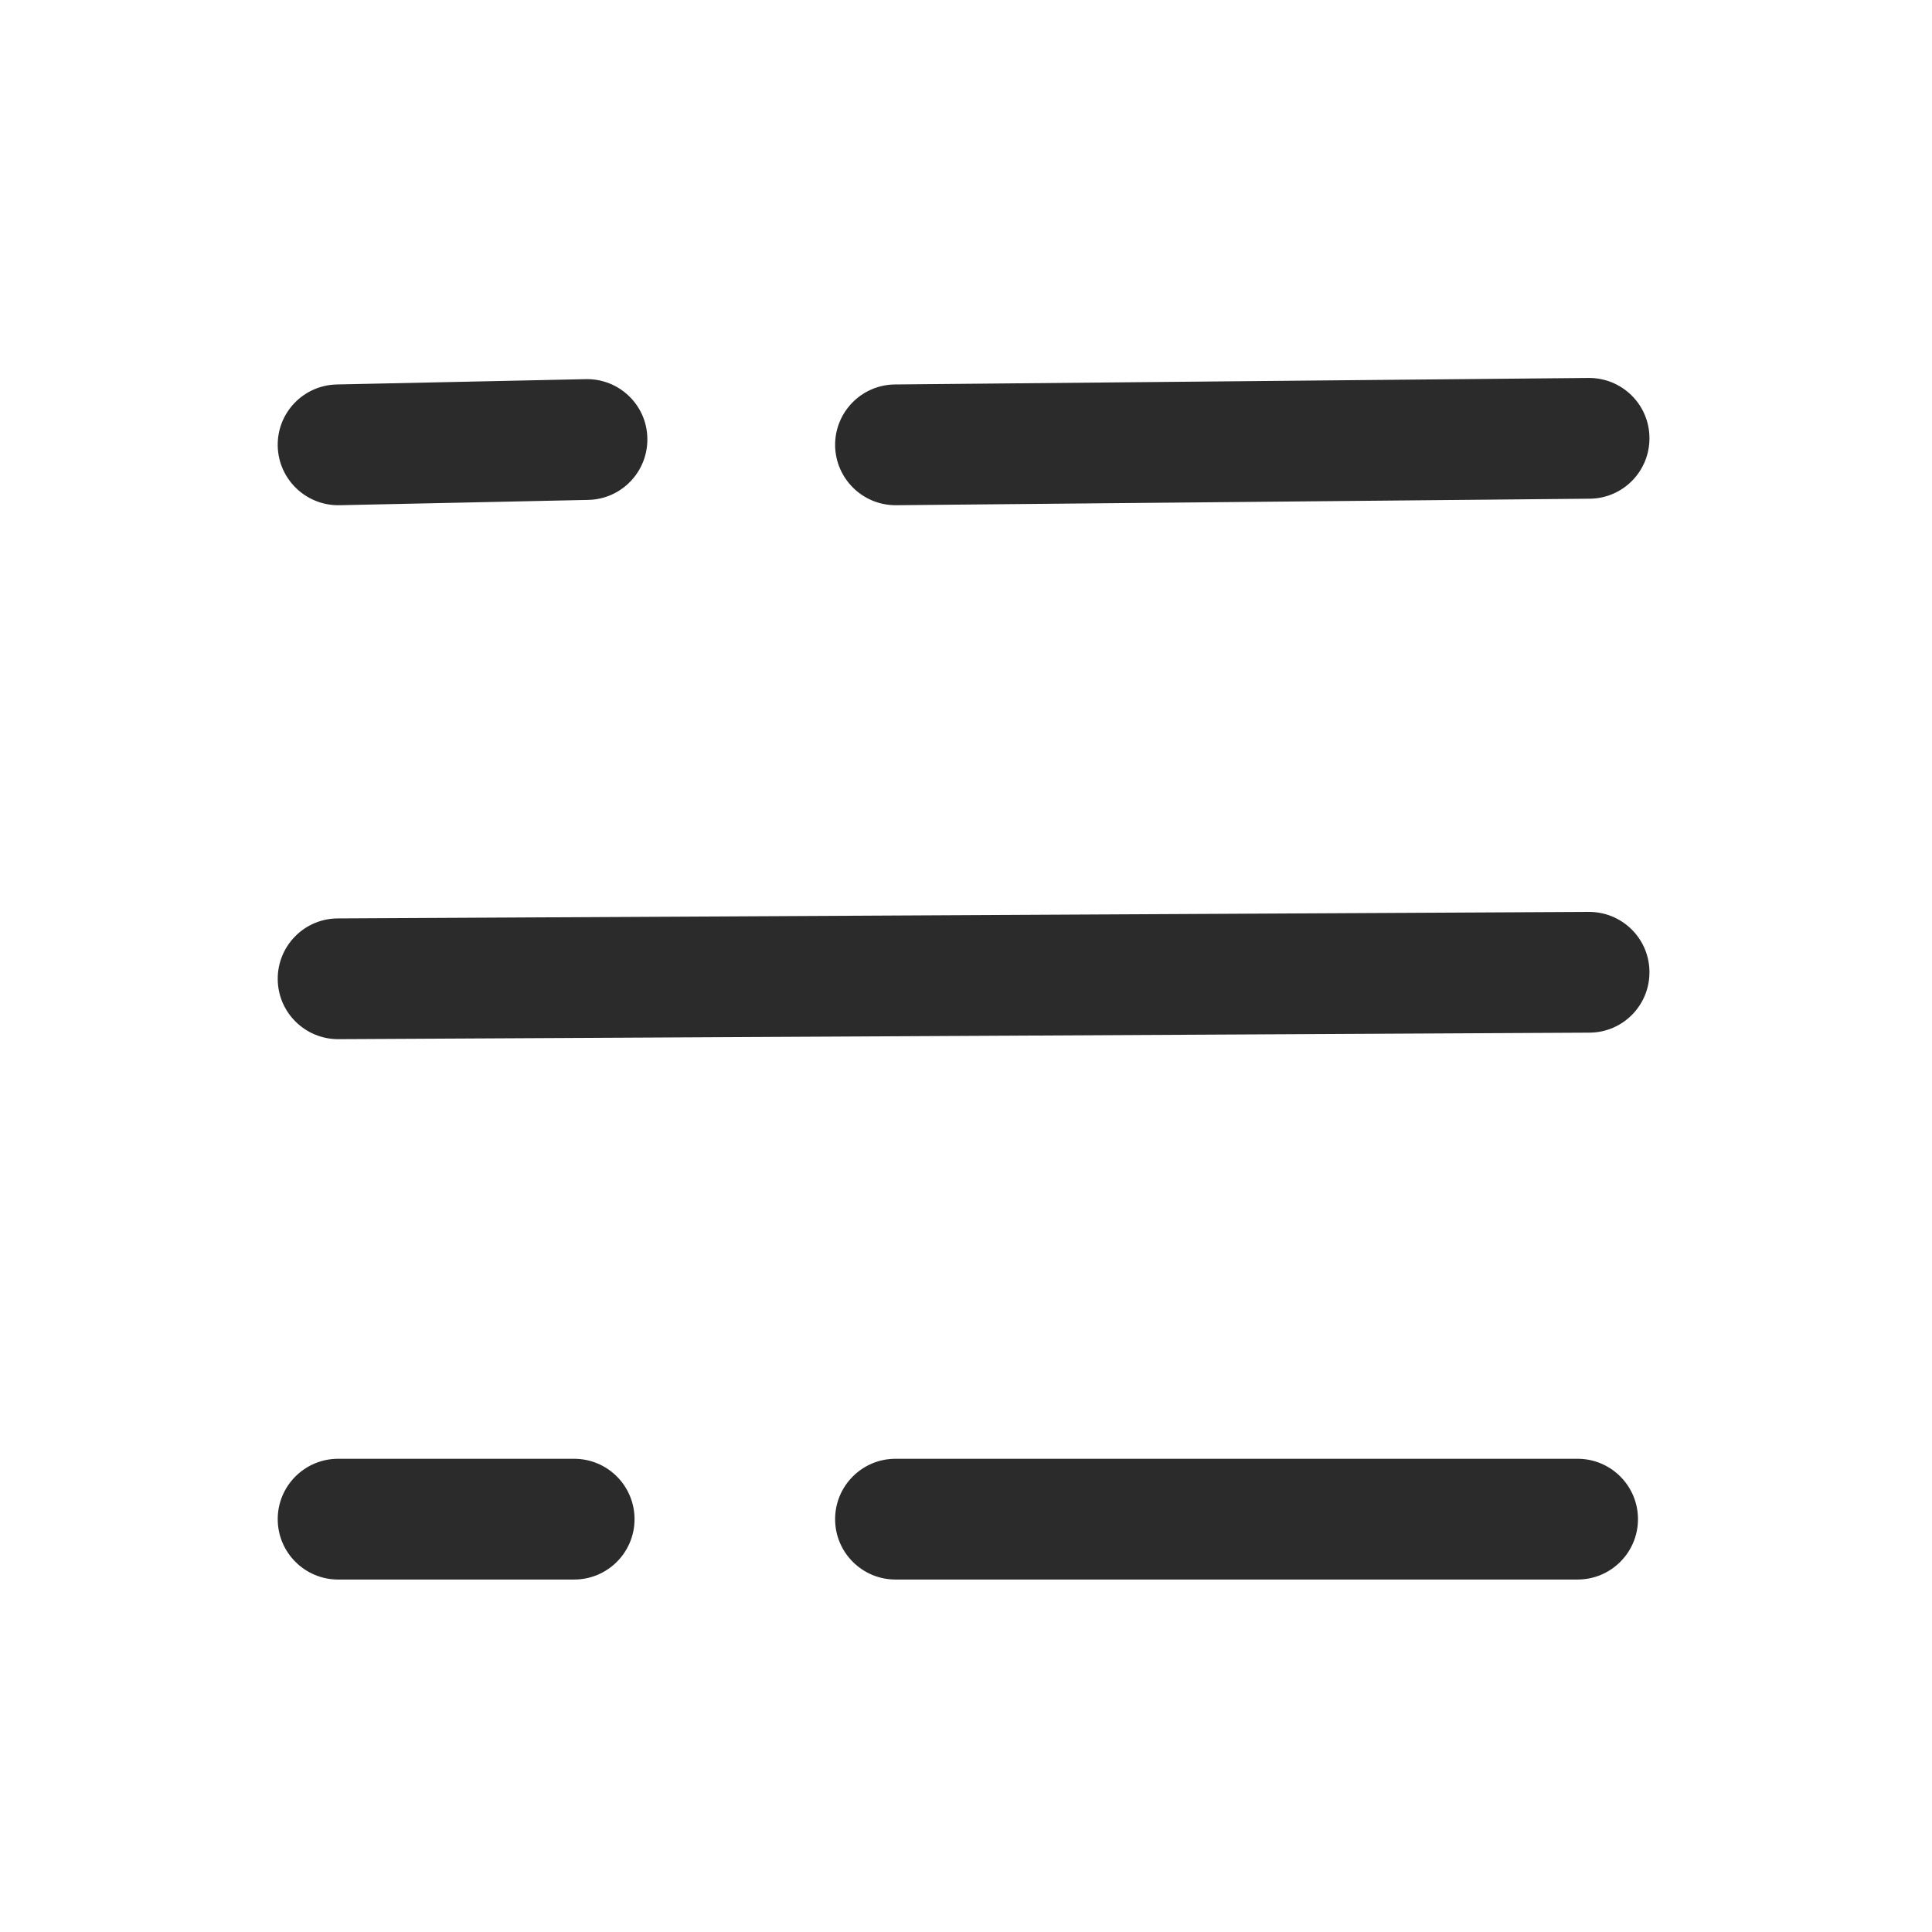 <svg width="16" height="16" viewBox="0 0 16 16" fill="none" xmlns="http://www.w3.org/2000/svg">
<path fill-rule="evenodd" clip-rule="evenodd" d="M13.66 3.625C13.663 3.902 13.441 4.128 13.165 4.13L7.421 4.184C7.145 4.186 6.919 3.964 6.916 3.688C6.914 3.412 7.136 3.186 7.412 3.184L13.156 3.13C13.432 3.128 13.658 3.349 13.66 3.625ZM5.361 3.629C5.367 3.905 5.148 4.134 4.872 4.14L2.811 4.184C2.535 4.189 2.306 3.97 2.3 3.694C2.294 3.418 2.513 3.19 2.789 3.184L4.851 3.14C5.127 3.134 5.356 3.353 5.361 3.629ZM13.66 8.049C13.662 8.326 13.439 8.551 13.163 8.552L2.803 8.606C2.526 8.607 2.301 8.384 2.3 8.108C2.299 7.832 2.521 7.607 2.797 7.606L13.158 7.552C13.434 7.551 13.659 7.773 13.66 8.049ZM2.3 12.581C2.3 12.305 2.524 12.081 2.8 12.081H4.755C5.031 12.081 5.255 12.305 5.255 12.581C5.255 12.857 5.031 13.081 4.755 13.081H2.8C2.524 13.081 2.3 12.857 2.3 12.581ZM6.916 12.581C6.916 12.305 7.14 12.081 7.416 12.081H13.065C13.341 12.081 13.565 12.305 13.565 12.581C13.565 12.857 13.341 13.081 13.065 13.081H7.416C7.14 13.081 6.916 12.857 6.916 12.581Z" fill="#2B2B2B"/>
</svg>
